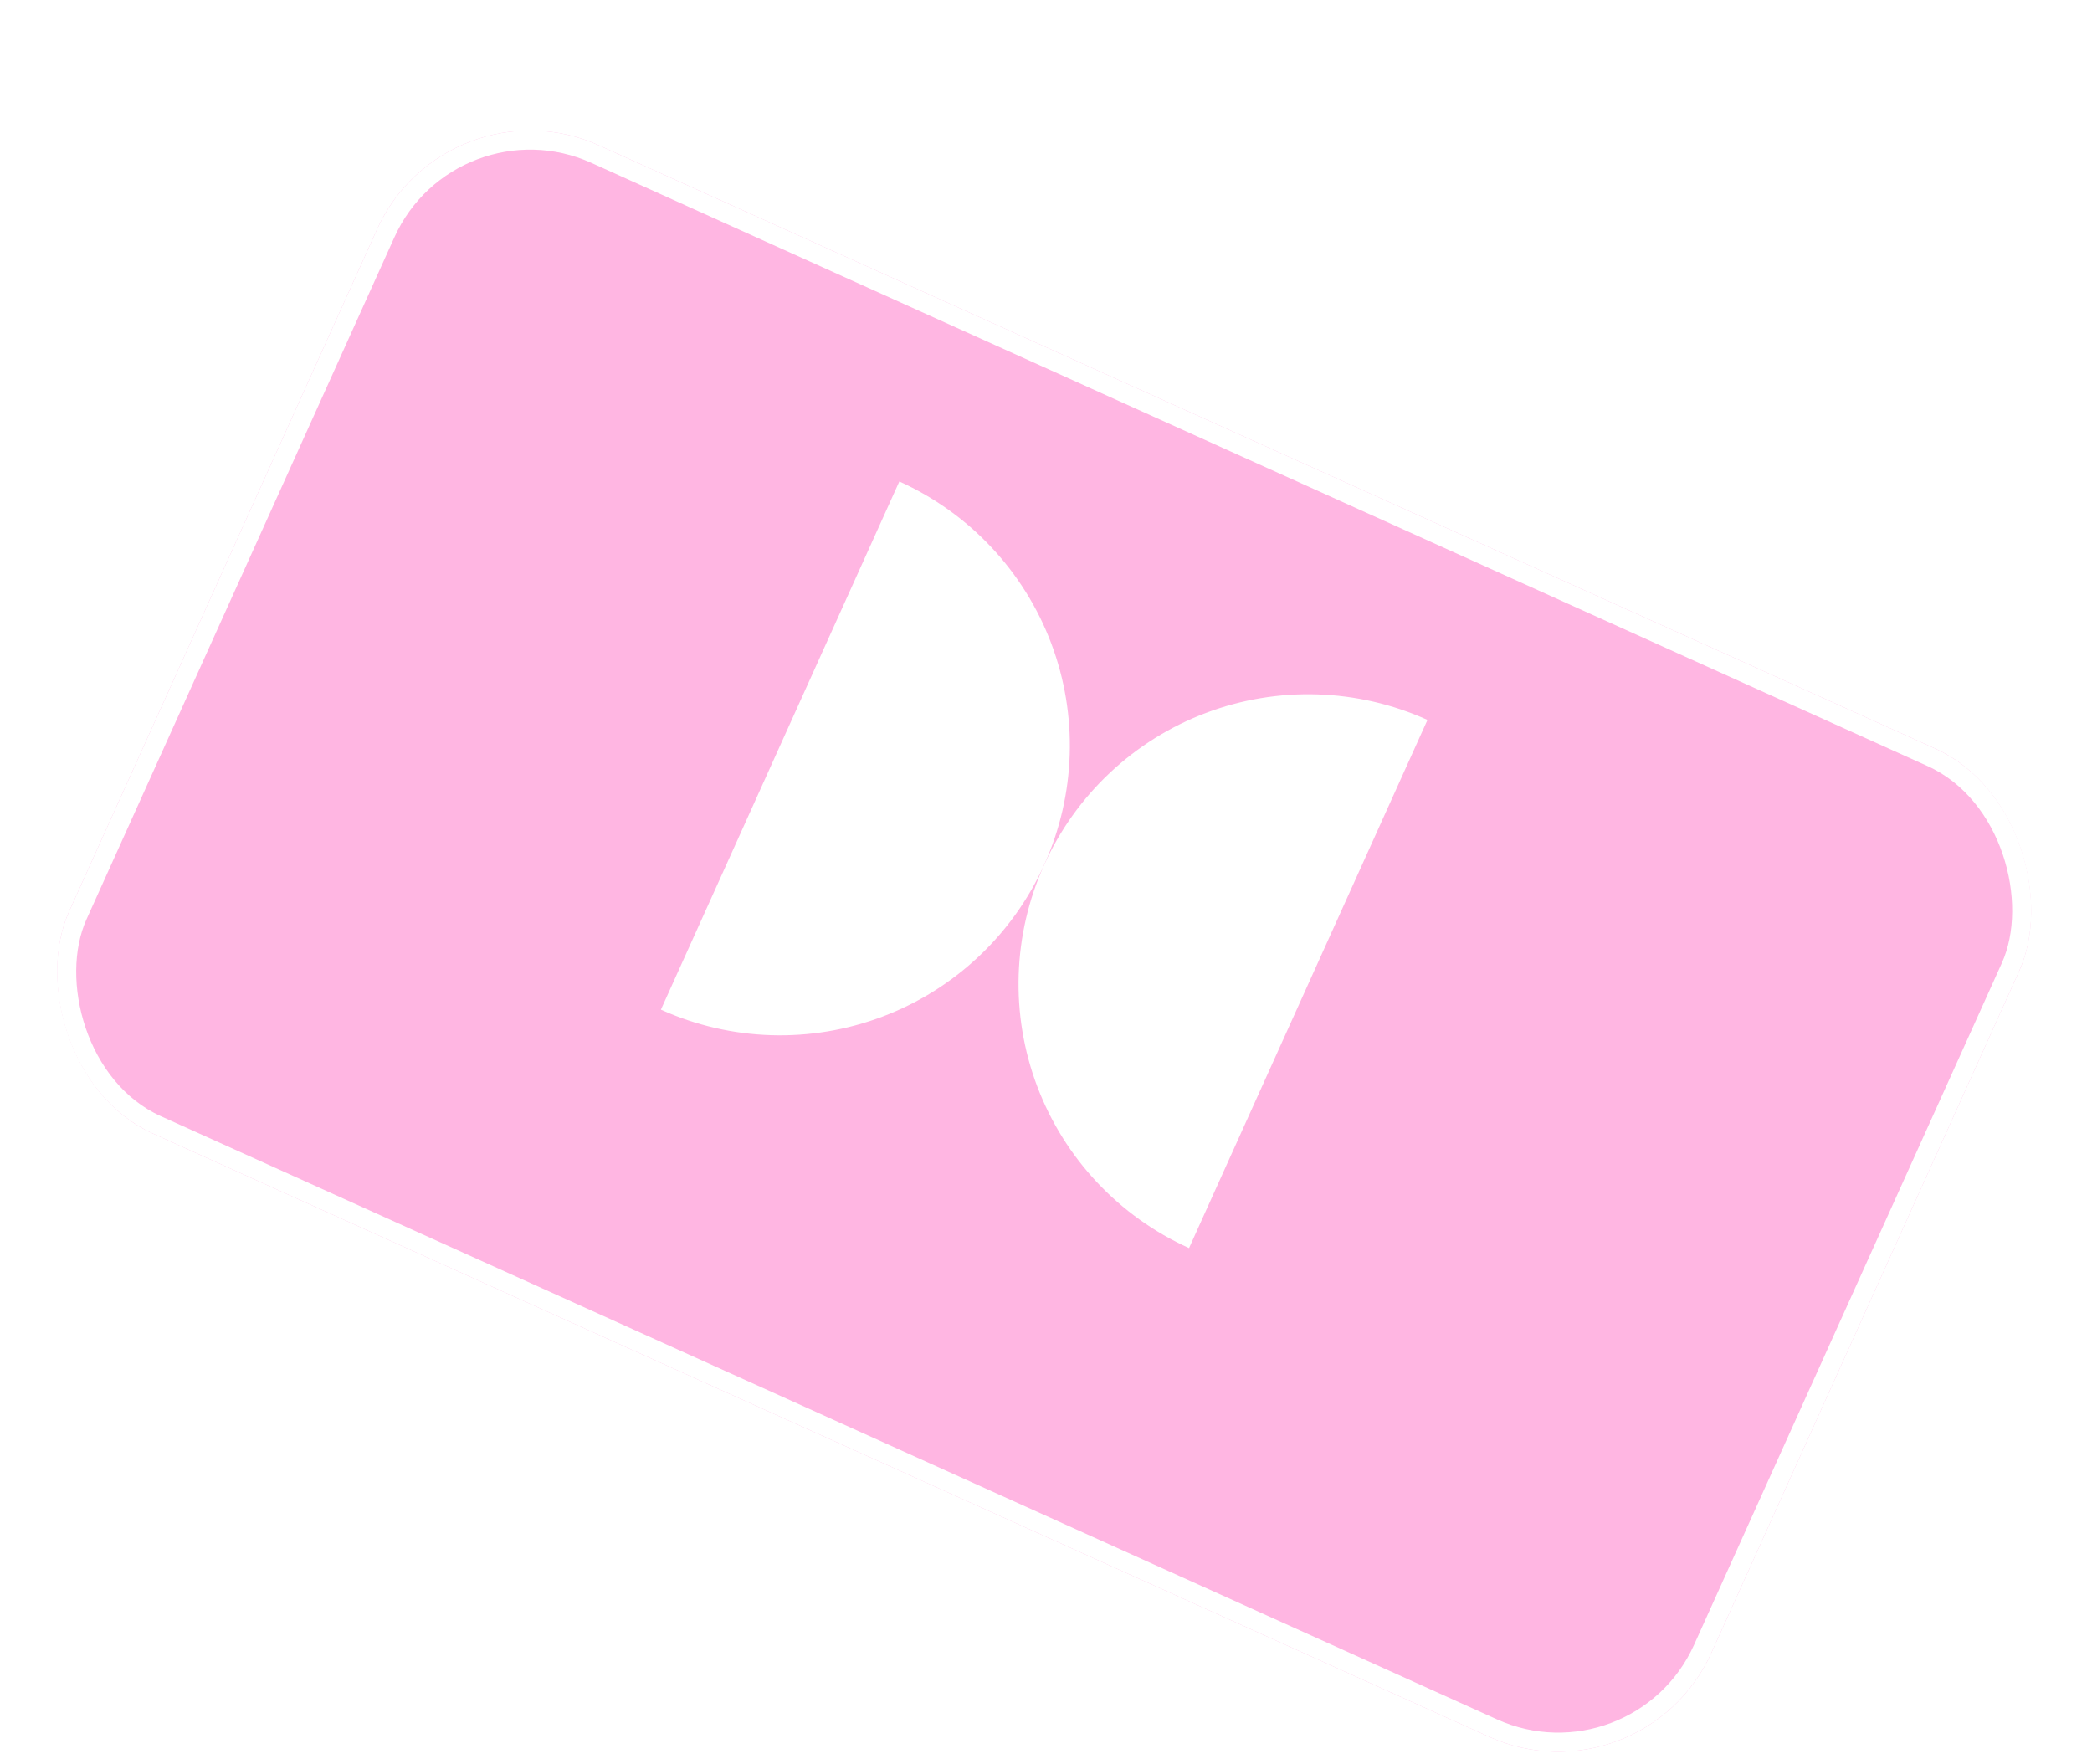 <svg width="274" height="231" viewBox="0 0 274 231" fill="none" xmlns="http://www.w3.org/2000/svg">
<g filter="url(#filter0_ddd_262_23189)">
<rect x="58.427" width="236" height="142" rx="22" transform="rotate(24.296 58.427 0)" fill="#FFB6E2"/>
<rect x="59.052" y="1.654" width="233.5" height="139.5" rx="20.75" transform="rotate(24.296 59.052 1.654)" stroke="white" stroke-width="2.5"/>
</g>
<path d="M86.561 132.237C95.734 136.378 106.176 136.705 115.591 133.147C125.005 129.589 132.621 122.436 136.762 113.263C140.903 104.09 141.231 93.648 137.673 84.233C134.114 74.819 126.962 67.203 117.789 63.062L102.175 97.649L86.561 132.237Z" fill="white"/>
<path d="M155.735 163.465C146.562 159.324 139.41 151.708 135.852 142.294C132.293 132.879 132.621 122.436 136.762 113.263C140.903 104.09 148.519 96.938 157.933 93.38C167.348 89.822 177.79 90.149 186.964 94.29L171.349 128.877L155.735 163.465Z" fill="white"/>
<defs>
<filter id="filter0_ddd_262_23189" x="3.098" y="7.098" width="267.328" height="223.331" filterUnits="userSpaceOnUse" color-interpolation-filters="sRGB">
<feFlood flood-opacity="0" result="BackgroundImageFix"/>
<feColorMatrix in="SourceAlpha" type="matrix" values="0 0 0 0 0 0 0 0 0 0 0 0 0 0 0 0 0 0 127 0" result="hardAlpha"/>
<feOffset/>
<feColorMatrix type="matrix" values="0 0 0 0 0 0 0 0 0 0 0 0 0 0 0 0 0 0 0.1 0"/>
<feBlend mode="normal" in2="BackgroundImageFix" result="effect1_dropShadow_262_23189"/>
<feColorMatrix in="SourceAlpha" type="matrix" values="0 0 0 0 0 0 0 0 0 0 0 0 0 0 0 0 0 0 127 0" result="hardAlpha"/>
<feOffset dy="3"/>
<feGaussianBlur stdDeviation="1.5"/>
<feColorMatrix type="matrix" values="0 0 0 0 0 0 0 0 0 0 0 0 0 0 0 0 0 0 0.09 0"/>
<feBlend mode="normal" in2="effect1_dropShadow_262_23189" result="effect2_dropShadow_262_23189"/>
<feColorMatrix in="SourceAlpha" type="matrix" values="0 0 0 0 0 0 0 0 0 0 0 0 0 0 0 0 0 0 127 0" result="hardAlpha"/>
<feOffset dy="7"/>
<feGaussianBlur stdDeviation="2"/>
<feColorMatrix type="matrix" values="0 0 0 0 0 0 0 0 0 0 0 0 0 0 0 0 0 0 0.05 0"/>
<feBlend mode="normal" in2="effect2_dropShadow_262_23189" result="effect3_dropShadow_262_23189"/>
<feBlend mode="normal" in="SourceGraphic" in2="effect3_dropShadow_262_23189" result="shape"/>
</filter>
</defs>
</svg>
